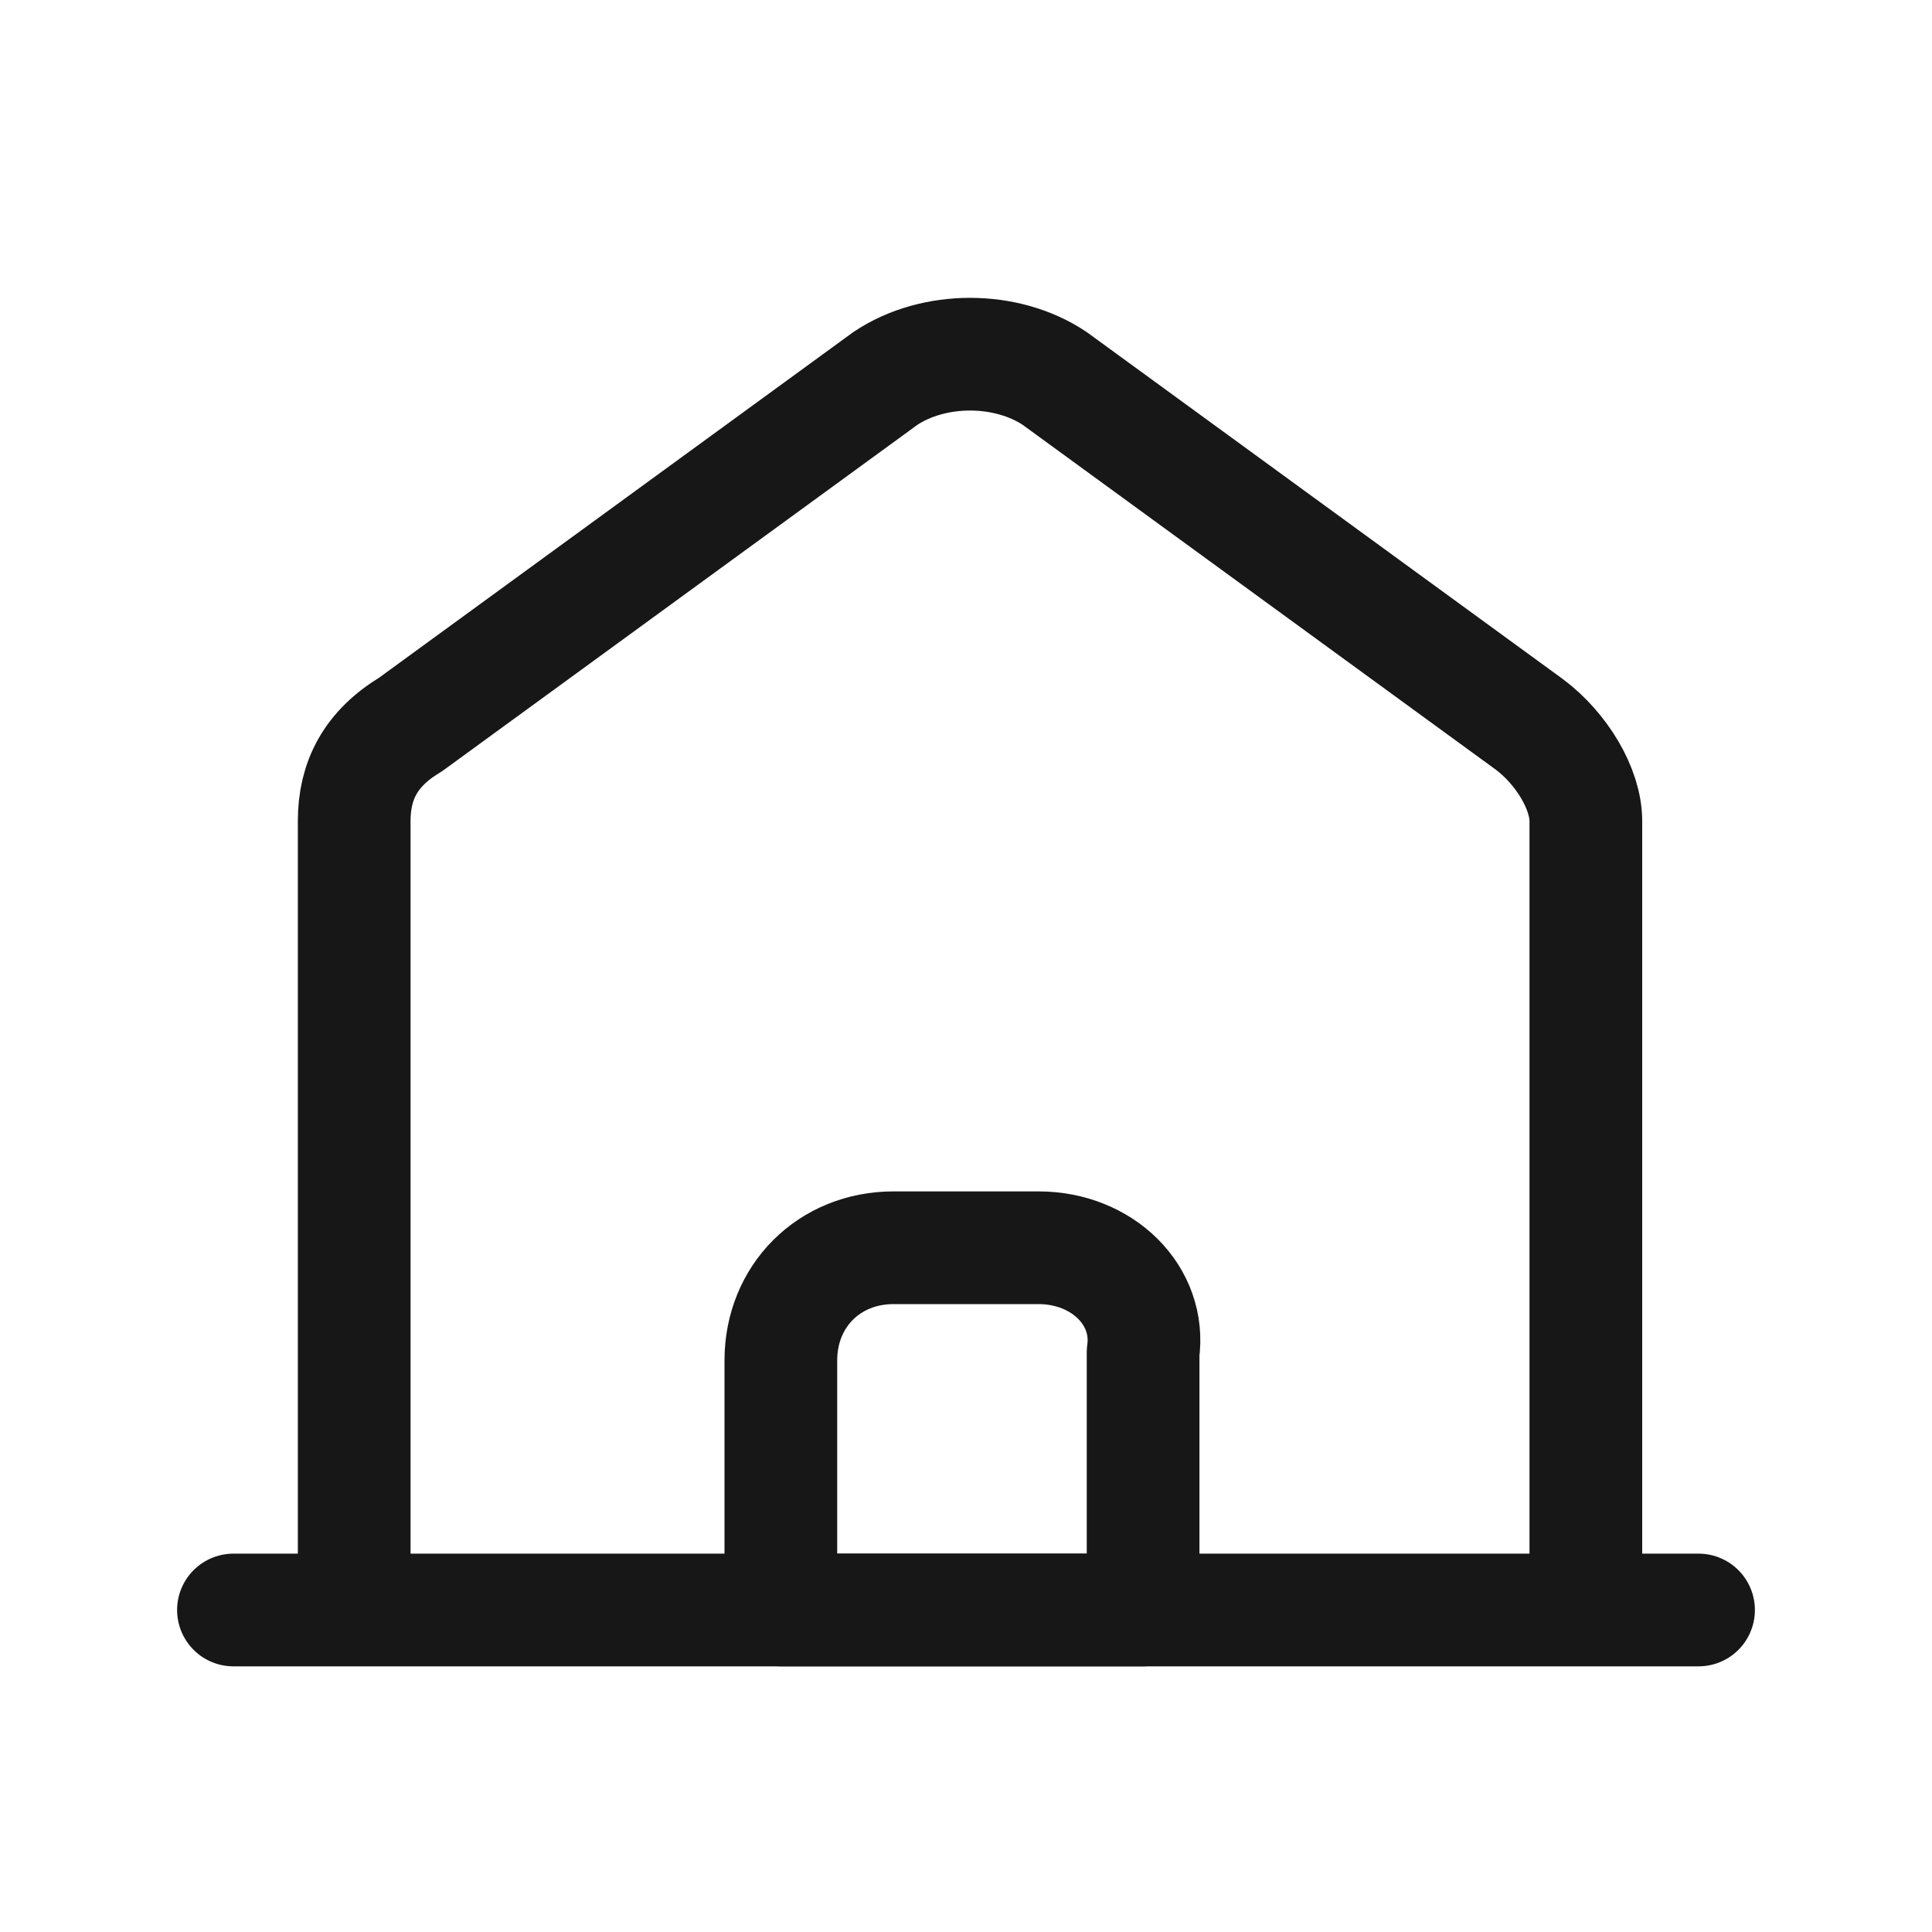 <?xml version="1.0" encoding="utf-8"?>
<!-- Generator: Adobe Illustrator 26.1.0, SVG Export Plug-In . SVG Version: 6.00 Build 0)  -->
<svg version="1.1" id="Capa_1" xmlns="http://www.w3.org/2000/svg" xmlns:xlink="http://www.w3.org/1999/xlink" x="0px" y="0px"
	 viewBox="0 0 24 24" style="enable-background:new 0 0 24 24;" xml:space="preserve">
<style type="text/css">
	.st0{fill:none;stroke:#171717;stroke-width:1.4;stroke-linecap:round;stroke-linejoin:round;stroke-miterlimit:10.909;}
	.st1{fill:none;stroke:#171717;stroke-width:1.4;stroke-linejoin:round;stroke-miterlimit:10.909;}
</style>
<path class="st0" d="M2.9,20h18.2"/>
<path class="st1" d="M4.4,19.6l0-9.4c0-0.5,0.2-0.9,0.7-1.2L11,4.7c0.6-0.4,1.5-0.4,2.1,0L19,9c0.4,0.3,0.7,0.8,0.7,1.2v9.4"/>
<path class="st1" d="M12.9,15.5h-1.8c-0.8,0-1.4,0.6-1.4,1.4V20h4.5v-3.2C14.3,16.1,13.7,15.5,12.9,15.5z"/>
</svg>
